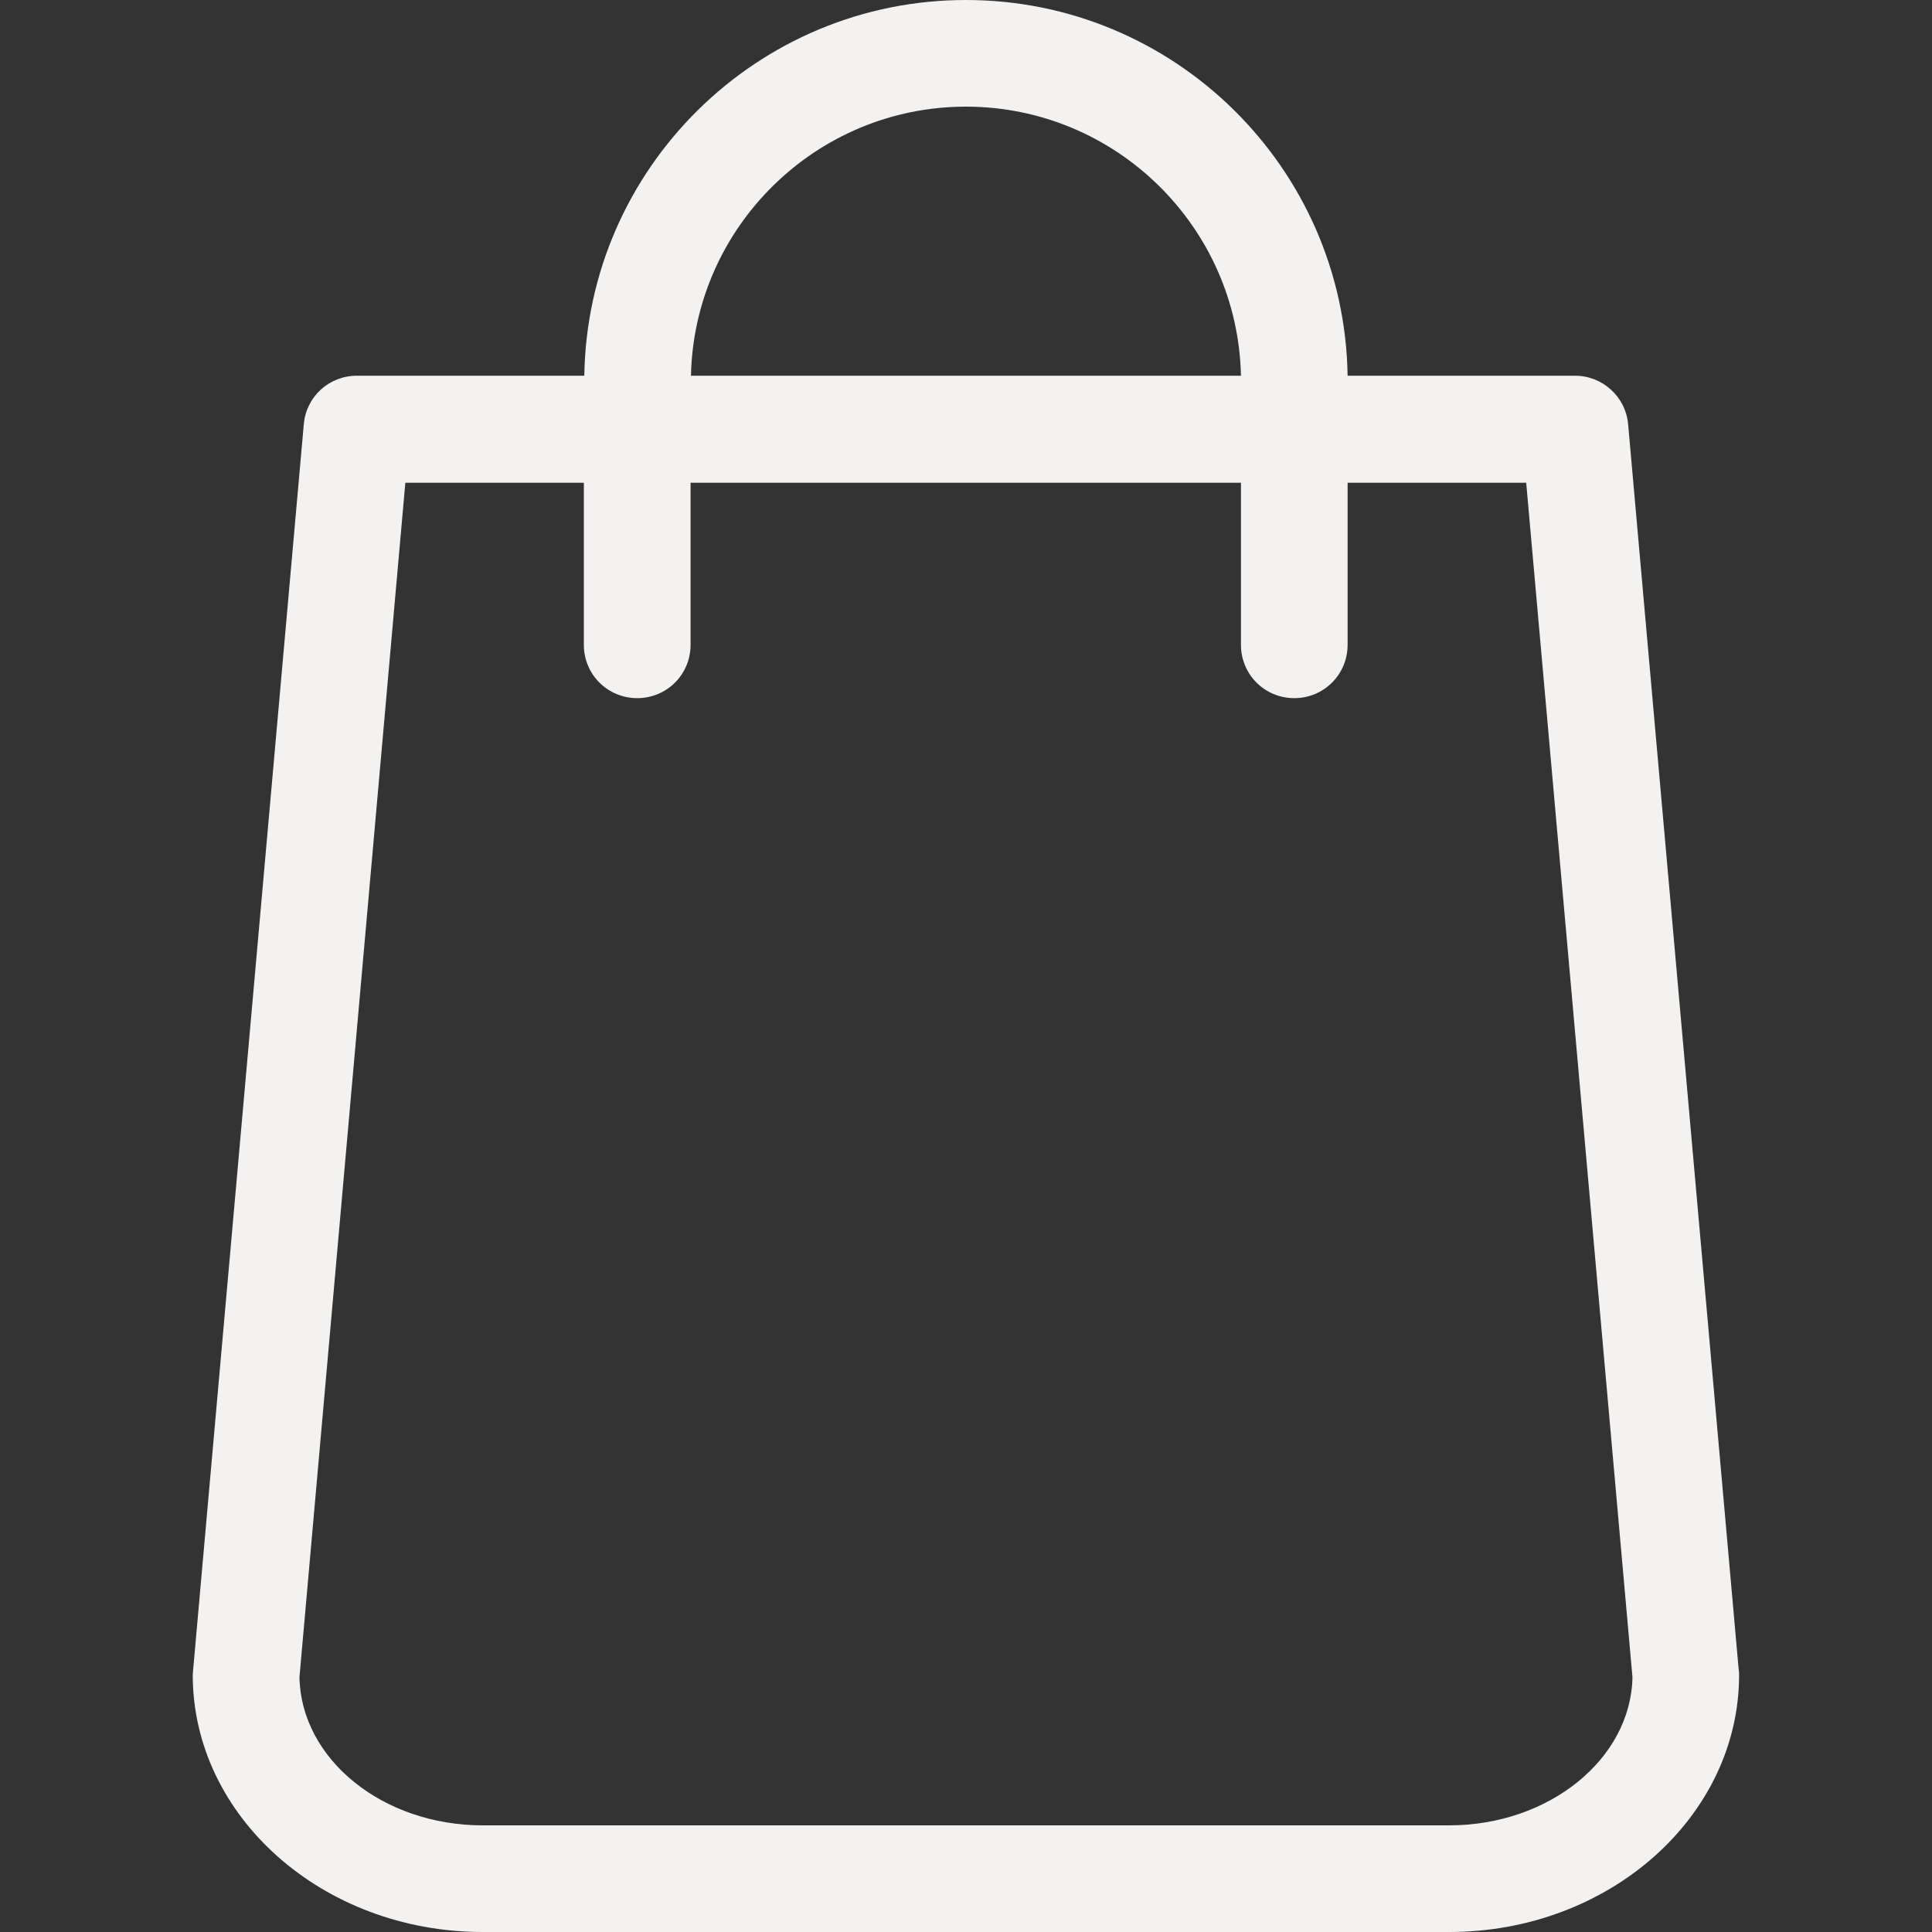 <svg width="25" height="25" viewBox="0 0 25 25" fill="none" xmlns="http://www.w3.org/2000/svg">
<rect x="0" y="0" width="25" height="25" fill="#333333" stroke="none"/>
<path d="M22.499 21.61L21.068 5.491C21.037 5.133 20.735 4.862 20.383 4.862H17.438C17.397 2.173 15.199 0 12.499 0C9.8 0 7.601 2.173 7.561 4.862H4.616C4.258 4.862 3.961 5.133 3.931 5.491L2.499 21.61C2.499 21.631 2.494 21.651 2.494 21.672C2.494 23.507 4.176 25 6.247 25H18.752C20.822 25 22.504 23.507 22.504 21.672C22.504 21.651 22.504 21.631 22.499 21.61ZM12.499 1.38C14.437 1.38 16.017 2.935 16.058 4.862H8.941C8.982 2.935 10.562 1.38 12.499 1.38ZM18.752 23.62H6.247C4.948 23.62 3.895 22.761 3.875 21.703L5.245 6.247H7.555V8.344C7.555 8.727 7.862 9.034 8.246 9.034C8.629 9.034 8.936 8.727 8.936 8.344V6.247H16.058V8.344C16.058 8.727 16.364 9.034 16.748 9.034C17.131 9.034 17.438 8.727 17.438 8.344V6.247H19.749L21.124 21.703C21.104 22.761 20.045 23.62 18.752 23.62Z" fill="#F4F2F0"/>
</svg>
